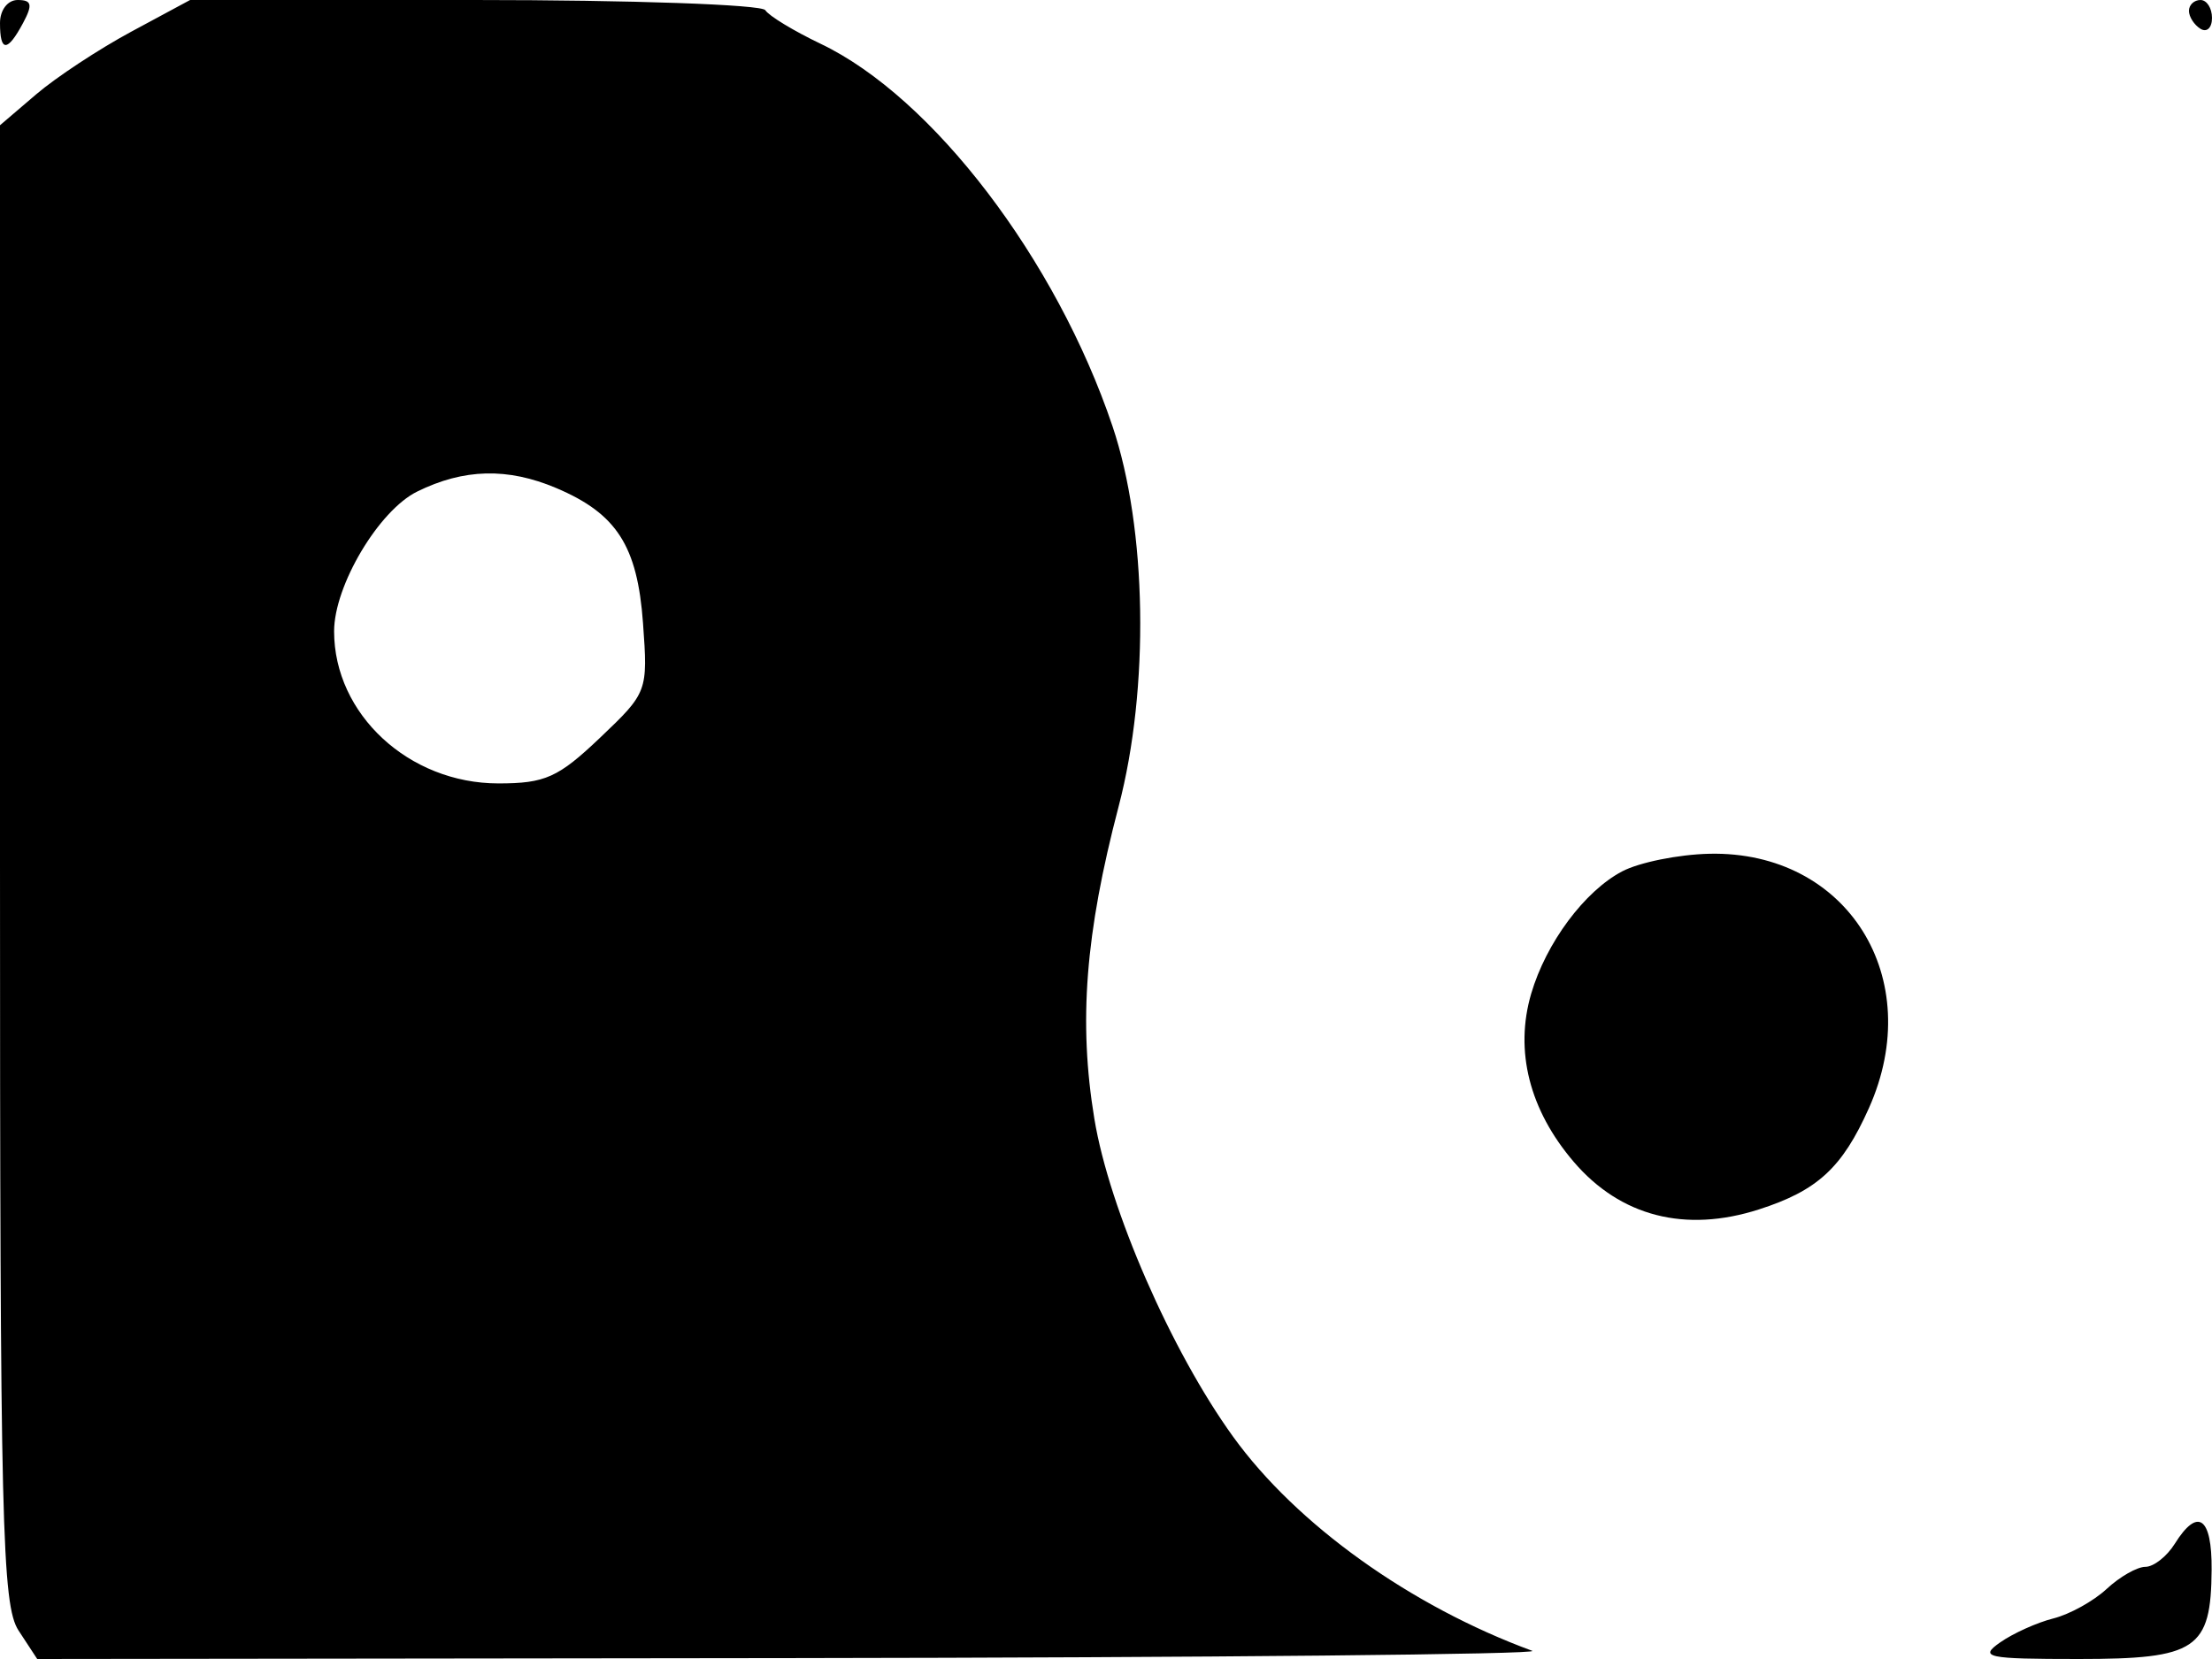 <svg xmlns="http://www.w3.org/2000/svg" width="192" height="144" viewBox="0 0 192 144" version="1.1">
	<path d="M 0 2 C 0 4.539, 0.641 4.539, 2 2 C 2.854 0.404, 2.760 0, 1.535 0 C 0.667 0, 0 0.869, 0 2 M 11.393 2.750 C 8.584 4.263, 4.872 6.708, 3.143 8.185 L 0 10.871 -0 74.971 C -0 132.293, 0.171 139.331, 1.615 141.535 L 3.230 144 68.865 143.921 C 104.964 143.878, 133.825 143.594, 133 143.291 C 122.435 139.412, 112.545 132.333, 107.031 124.701 C 101.660 117.267, 96.279 104.939, 94.990 97.112 C 93.605 88.707, 94.200 81.049, 97.096 70 C 99.786 59.738, 99.562 45.886, 96.563 36.991 C 91.678 22.504, 80.945 8.440, 71.237 3.804 C 68.893 2.684, 66.729 1.370, 66.428 0.884 C 66.128 0.398, 54.771 0, 41.191 0 L 16.500 0 11.393 2.750 M 190 0.941 C 190 1.459, 190.450 2.160, 191 2.500 C 191.550 2.840, 192 2.416, 192 1.559 C 192 0.702, 191.550 0, 191 0 C 190.450 0, 190 0.423, 190 0.941 M 36.209 42.668 C 32.878 44.309, 29 50.834, 29 54.796 C 29 61.992, 35.489 68, 43.262 68 C 47.317 68, 48.452 67.490, 52.081 64.038 C 56.211 60.109, 56.242 60.025, 55.812 54.075 C 55.328 47.384, 53.526 44.582, 48.282 42.362 C 44.063 40.576, 40.257 40.672, 36.209 42.668 M 140.794 75.639 C 137.529 77.362, 134.201 81.839, 132.905 86.254 C 131.449 91.209, 132.751 96.349, 136.601 100.847 C 140.656 105.585, 146.281 107.030, 152.675 104.976 C 157.754 103.344, 159.903 101.367, 162.217 96.192 C 167.270 84.899, 160.346 73.846, 148.382 74.106 C 145.697 74.164, 142.282 74.854, 140.794 75.639 M 188.768 134 C 188.081 135.100, 186.933 136, 186.218 136 C 185.502 136, 183.991 136.862, 182.859 137.916 C 181.728 138.970, 179.646 140.123, 178.233 140.478 C 176.819 140.832, 174.739 141.770, 173.609 142.561 C 171.756 143.859, 172.423 144, 180.417 144 C 190.669 144, 191.916 143.163, 191.968 136.250 C 192.002 131.670, 190.766 130.800, 188.768 134" stroke="none" fill="black" fill-rule="evenodd"/>
</svg>